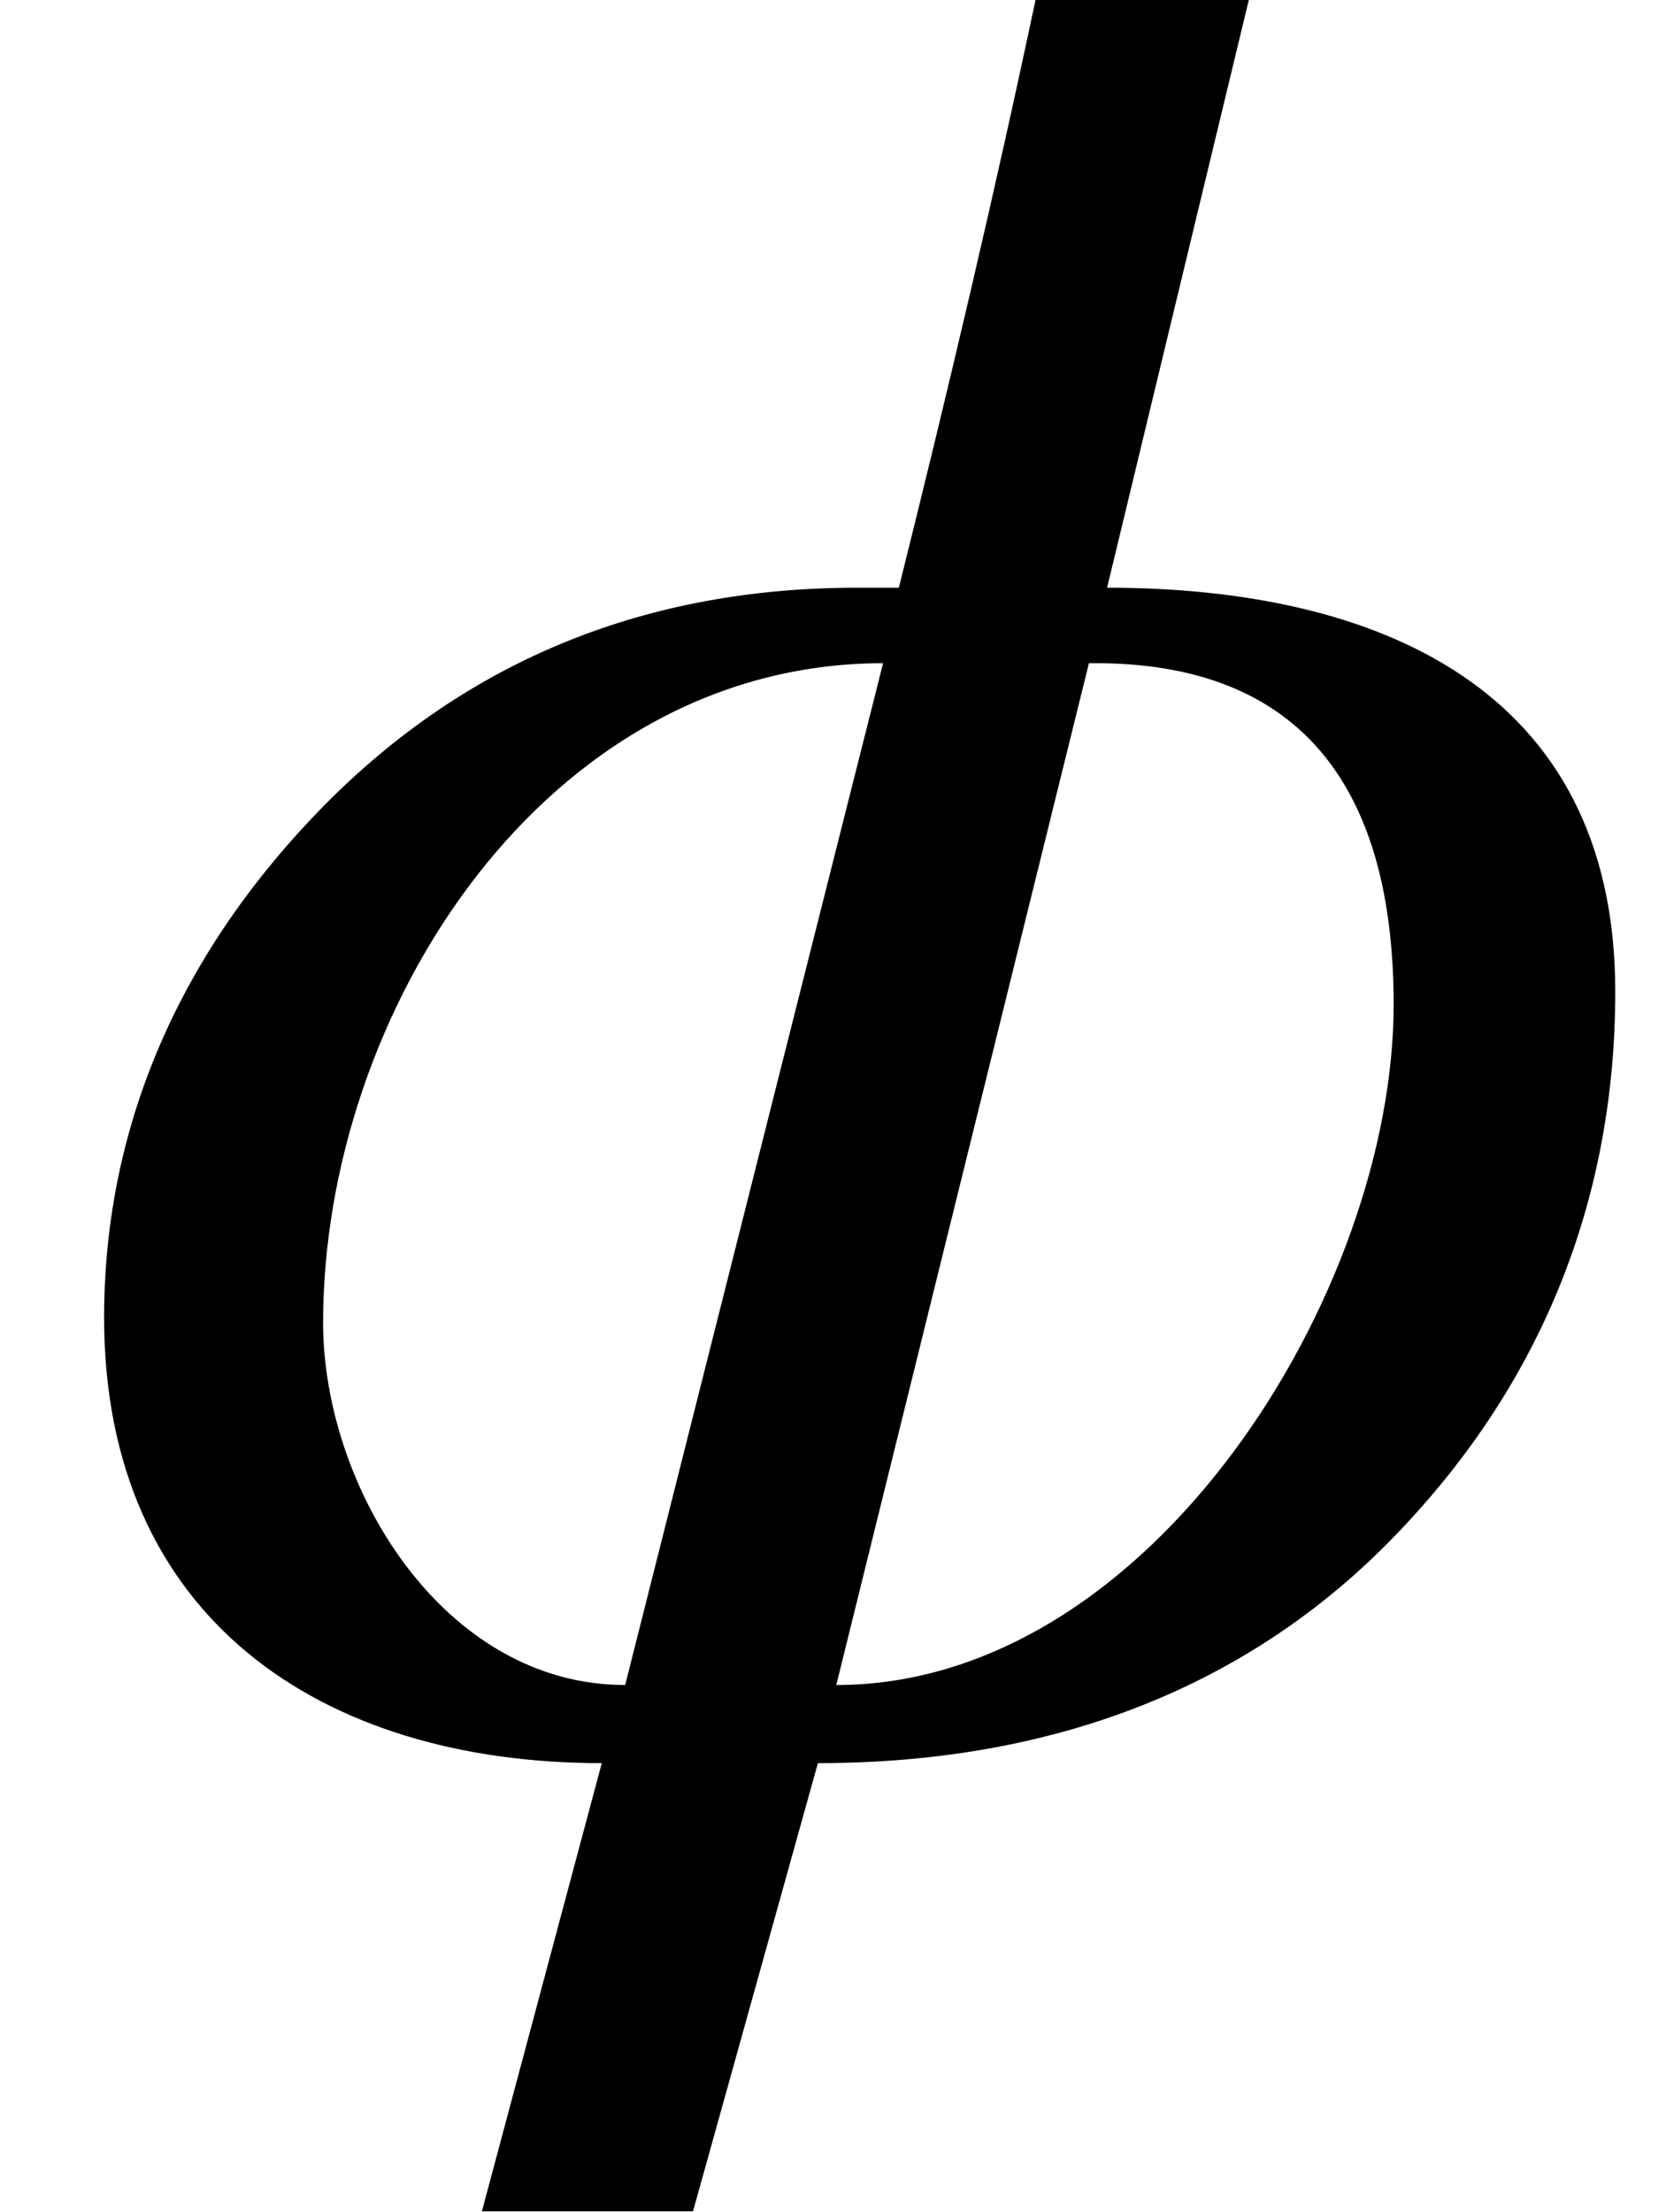 <?xml version='1.0' encoding='UTF-8'?>
<!-- This file was generated by dvisvgm 1.15.1 -->
<svg height='9.26pt' version='1.1' viewBox='70.735 61.482 7.01 9.26' width='7.01pt' xmlns='http://www.w3.org/2000/svg' xmlns:xlink='http://www.w3.org/1999/xlink'>
<defs>
<path d='M5.236 -7.287H4.342C4.167 -6.458 3.971 -5.629 3.764 -4.8H3.589C2.716 -4.8 1.964 -4.505 1.353 -3.884C0.775 -3.295 0.436 -2.575 0.436 -1.745C0.436 -0.491 1.342 0.12 2.52 0.12L2.018 1.996H2.902L3.425 0.12C4.375 0.12 5.236 -0.175 5.891 -0.884C6.469 -1.505 6.764 -2.258 6.764 -3.109C6.764 -4.385 5.76 -4.8 4.636 -4.8L5.236 -7.287ZM4.56 -4.484C5.487 -4.495 5.836 -3.916 5.836 -3.055C5.836 -1.855 4.822 -0.207 3.502 -0.207L4.56 -4.484ZM2.618 -0.207C1.855 -0.207 1.353 -1.036 1.353 -1.724C1.353 -3.022 2.28 -4.484 3.698 -4.484L2.618 -0.207Z' id='g0-30'/>
</defs>
<g id='page1'>
<use x='70.735' xlink:href='#g0-30' y='68.742'/>
</g>
</svg>
<!--Rendered by QuickLaTeX.com-->